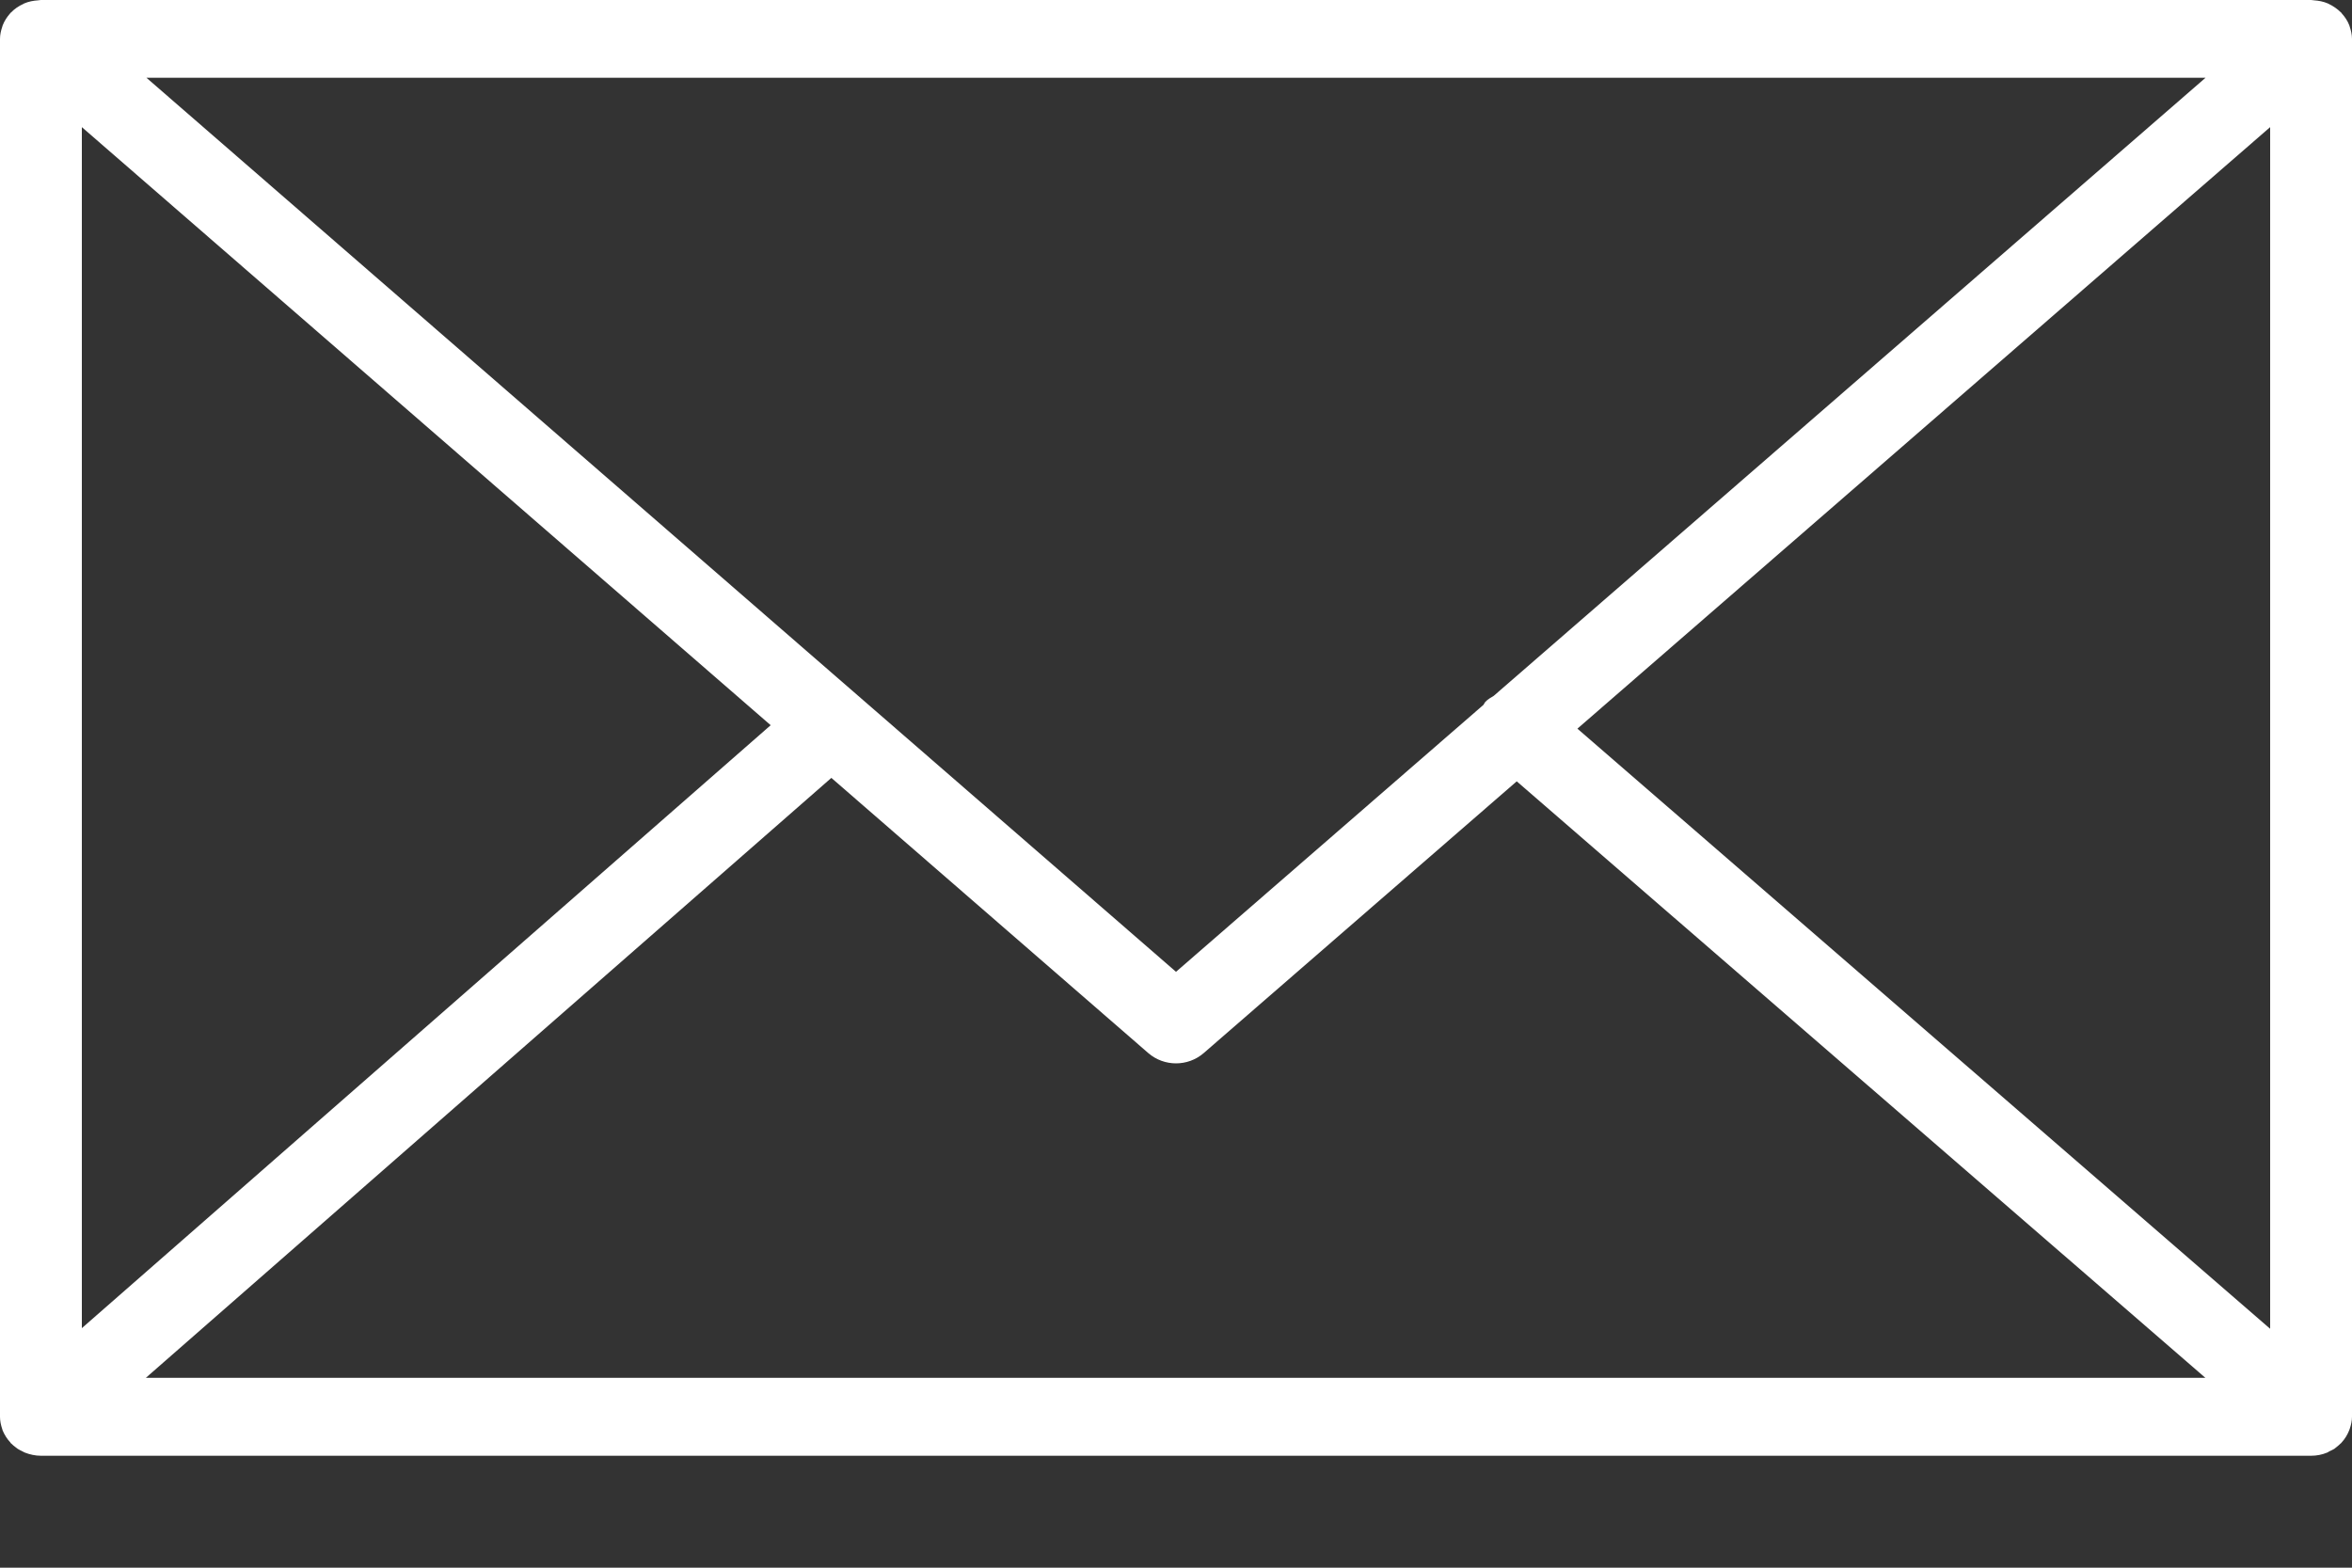 <svg width="15" height="10" viewBox="0 0 15 10" fill="none" xmlns="http://www.w3.org/2000/svg">
<rect x="0" y="0" width="15" height="10" fill="#333333" stroke="none"/>
<path d="M14.986 9.113C14.994 9.089 15 9.064 15 9.037V0.248C15 0.221 14.994 0.196 14.986 0.172C14.985 0.168 14.984 0.165 14.983 0.162C14.972 0.133 14.955 0.108 14.935 0.086C14.933 0.084 14.933 0.082 14.932 0.081C14.931 0.08 14.93 0.08 14.929 0.079C14.907 0.057 14.881 0.039 14.852 0.025C14.85 0.024 14.848 0.023 14.846 0.022C14.818 0.01 14.788 0.004 14.757 0.002C14.754 0.001 14.751 0.001 14.748 0.001C14.745 0.001 14.742 0 14.739 0H0.261C0.258 0 0.255 0.001 0.252 0.001C0.25 0.001 0.247 0.001 0.244 0.002C0.212 0.004 0.182 0.01 0.154 0.022C0.152 0.023 0.151 0.024 0.149 0.025C0.12 0.038 0.093 0.056 0.071 0.079C0.07 0.08 0.069 0.08 0.068 0.081C0.067 0.082 0.067 0.084 0.065 0.085C0.045 0.108 0.028 0.133 0.017 0.162C0.016 0.165 0.015 0.168 0.014 0.172C0.006 0.196 0 0.221 0 0.248V9.038C0 9.065 0.006 9.091 0.014 9.115C0.015 9.118 0.016 9.122 0.017 9.125C0.029 9.153 0.045 9.179 0.066 9.201C0.067 9.203 0.068 9.204 0.069 9.206C0.07 9.207 0.071 9.207 0.073 9.209C0.081 9.217 0.09 9.225 0.1 9.232C0.105 9.235 0.108 9.239 0.113 9.242C0.124 9.249 0.137 9.255 0.149 9.261C0.153 9.262 0.155 9.265 0.159 9.266C0.19 9.278 0.225 9.286 0.261 9.286H14.739C14.775 9.286 14.81 9.279 14.841 9.266C14.846 9.264 14.851 9.261 14.855 9.258C14.866 9.253 14.877 9.248 14.887 9.242C14.892 9.238 14.897 9.234 14.902 9.23C14.911 9.223 14.919 9.216 14.927 9.208C14.928 9.207 14.93 9.206 14.931 9.205C14.933 9.203 14.933 9.201 14.935 9.2C14.955 9.178 14.971 9.152 14.982 9.124C14.984 9.12 14.985 9.117 14.986 9.113ZM0.522 0.811L4.915 4.626L0.522 8.472V0.811ZM9.526 4.439C9.508 4.45 9.489 4.46 9.474 4.476C9.468 4.482 9.466 4.489 9.461 4.496L7.5 6.199L0.934 0.496H14.066L9.526 4.439ZM5.302 4.962L7.324 6.718C7.374 6.761 7.437 6.783 7.5 6.783C7.563 6.783 7.626 6.761 7.676 6.718L9.673 4.984L14.065 8.789H0.93L5.302 4.962ZM10.06 4.648L14.478 0.811V8.476L10.06 4.648Z" fill="white"/>
</svg>
